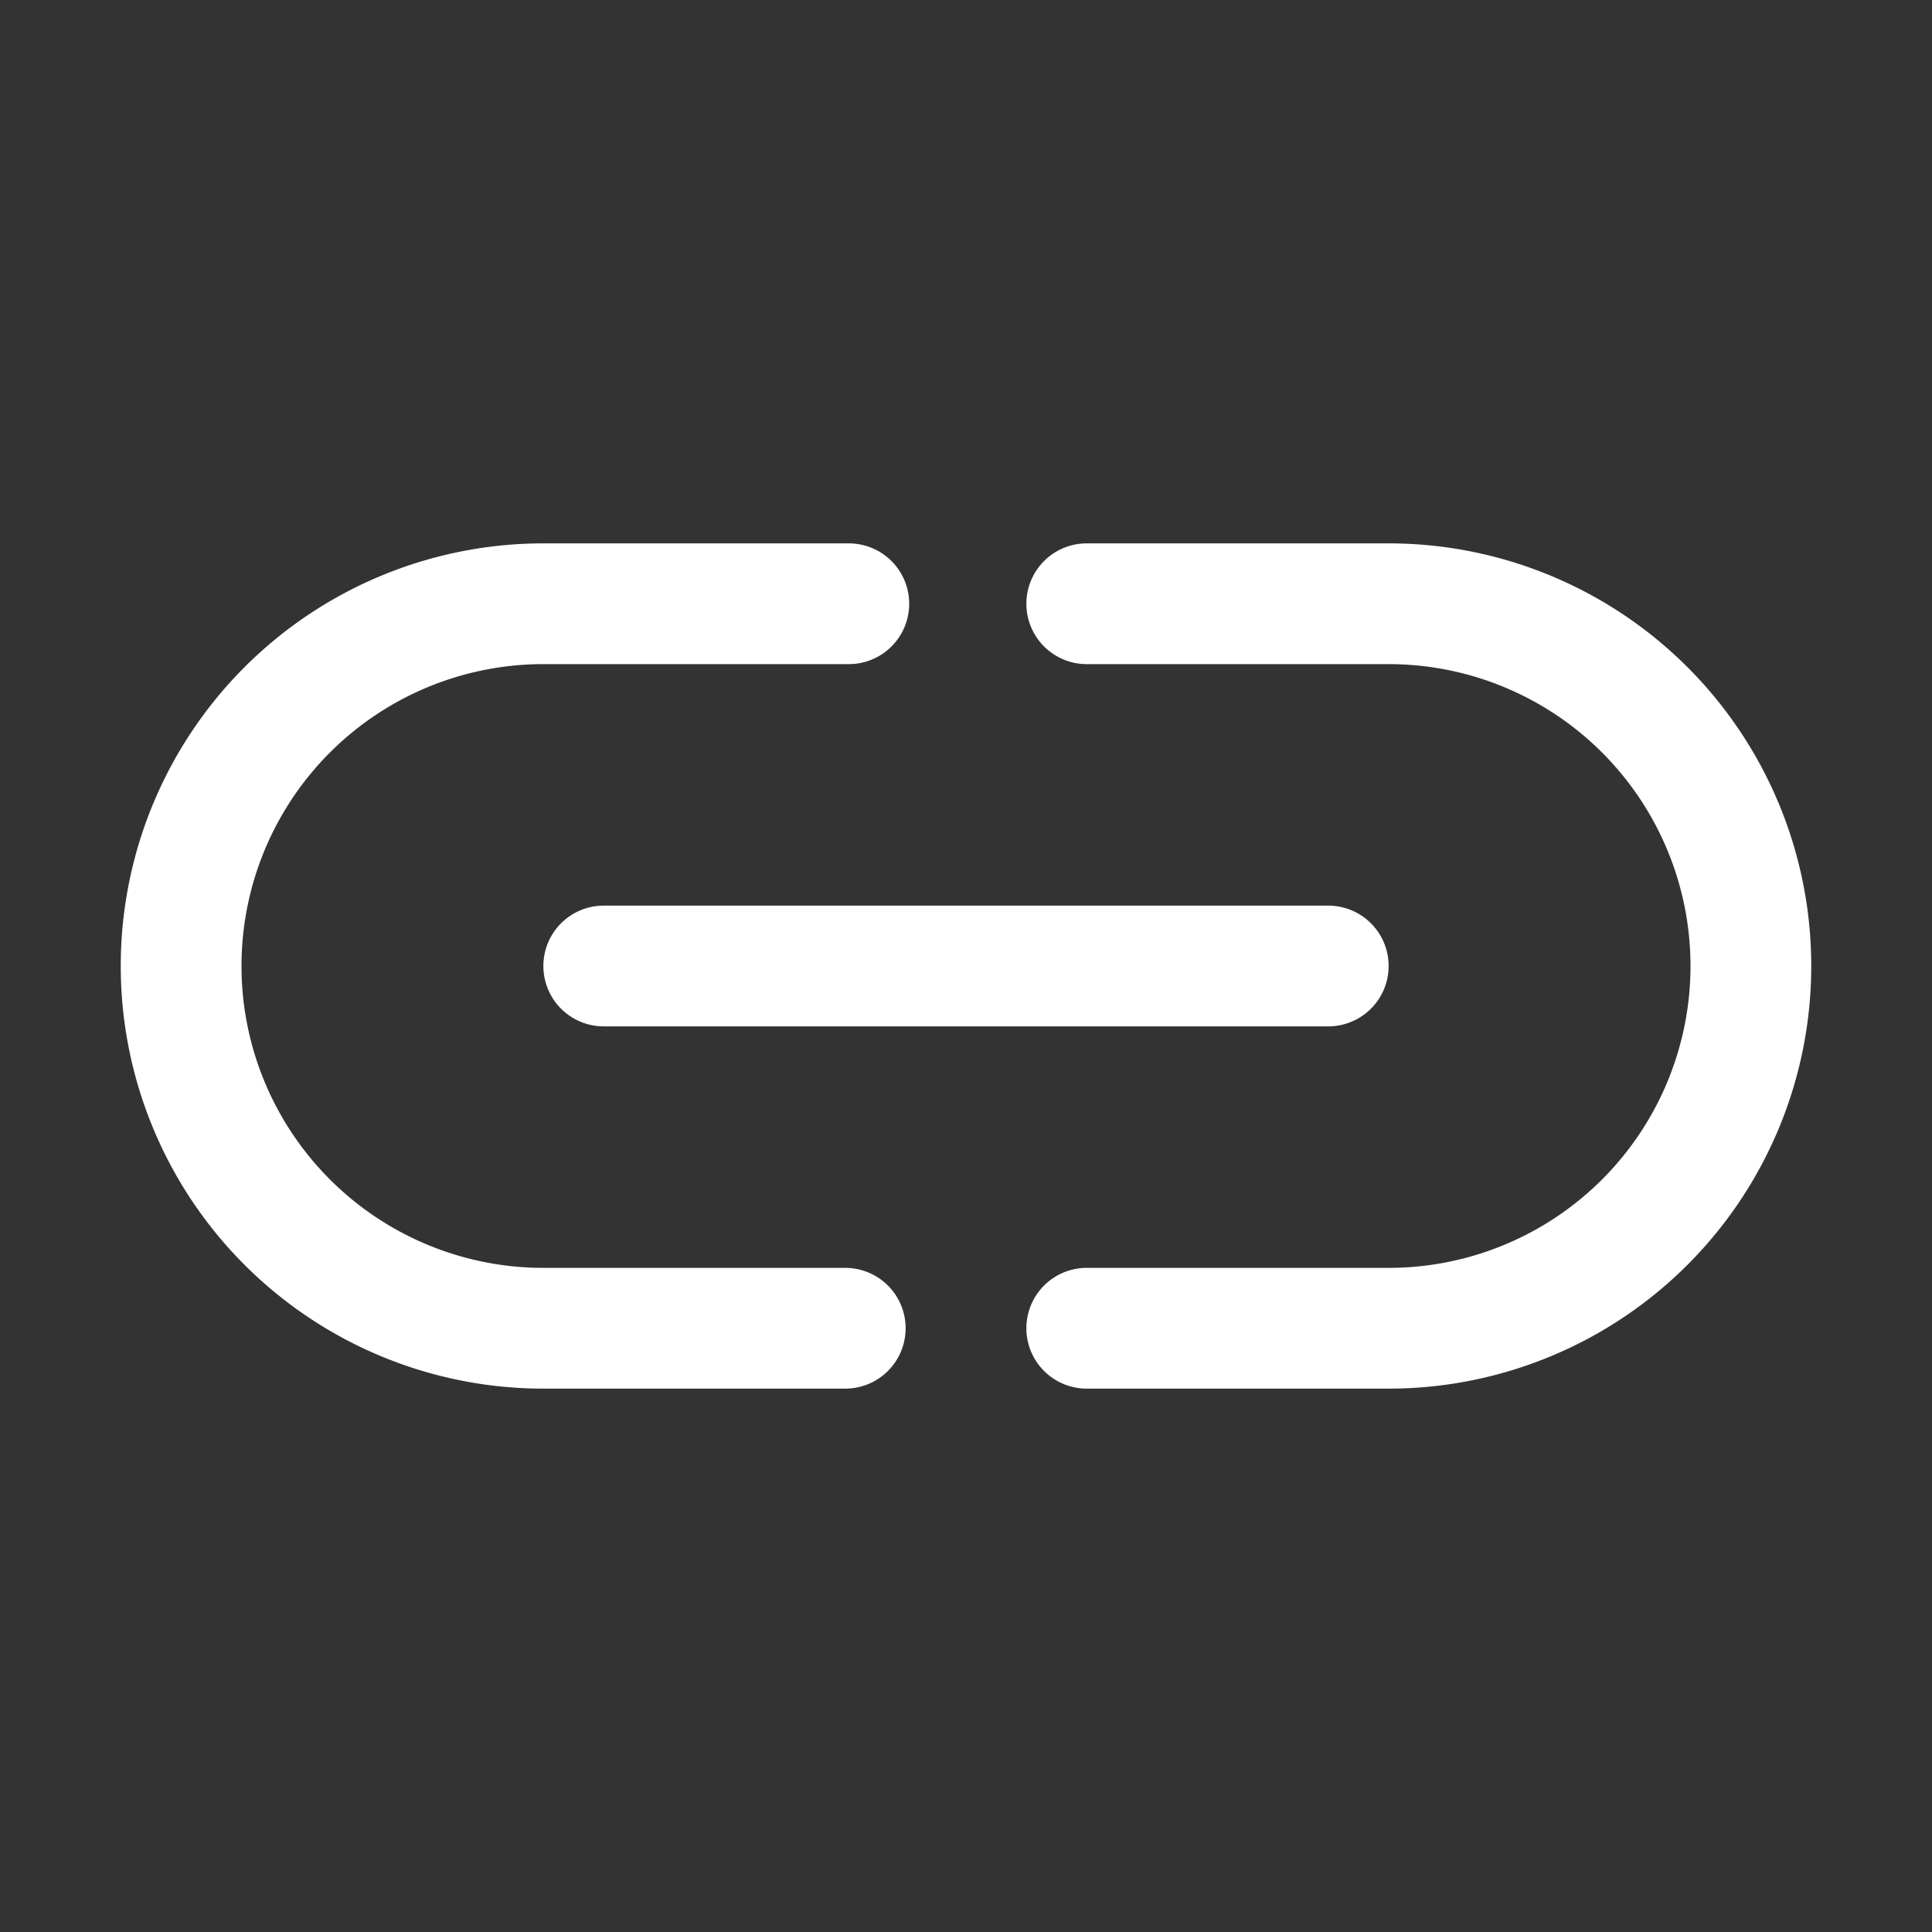 <!-- icon666.com - MILLIONS OF FREE VECTOR ICONS --><svg viewBox="0 0 32 32" xmlns="http://www.w3.org/2000/svg"><rect x="0" y="0" width="32" height="32" fill="#333333" stroke="none"/><g id="Icon_copy" data-name="Icon copy"><path d="m14 21h-5a5 5 0 0 1 0-10h5.059a1 1 0 0 0 0-2h-5.059a7 7 0 0 0 0 14h5a1 1 0 0 0 0-2z" fill="#000000" style="fill: rgb(255, 255, 255);"></path><path d="m23 9h-5a1 1 0 0 0 0 2h5a5 5 0 0 1 0 10h-5a1 1 0 0 0 0 2h5a7 7 0 0 0 0-14z" fill="#000000" style="fill: rgb(255, 255, 255);"></path><path d="m9 16a1 1 0 0 0 1 1h12a1 1 0 0 0 0-2h-12a1 1 0 0 0 -1 1z" fill="#000000" style="fill: rgb(255, 255, 255);"></path></g></svg>